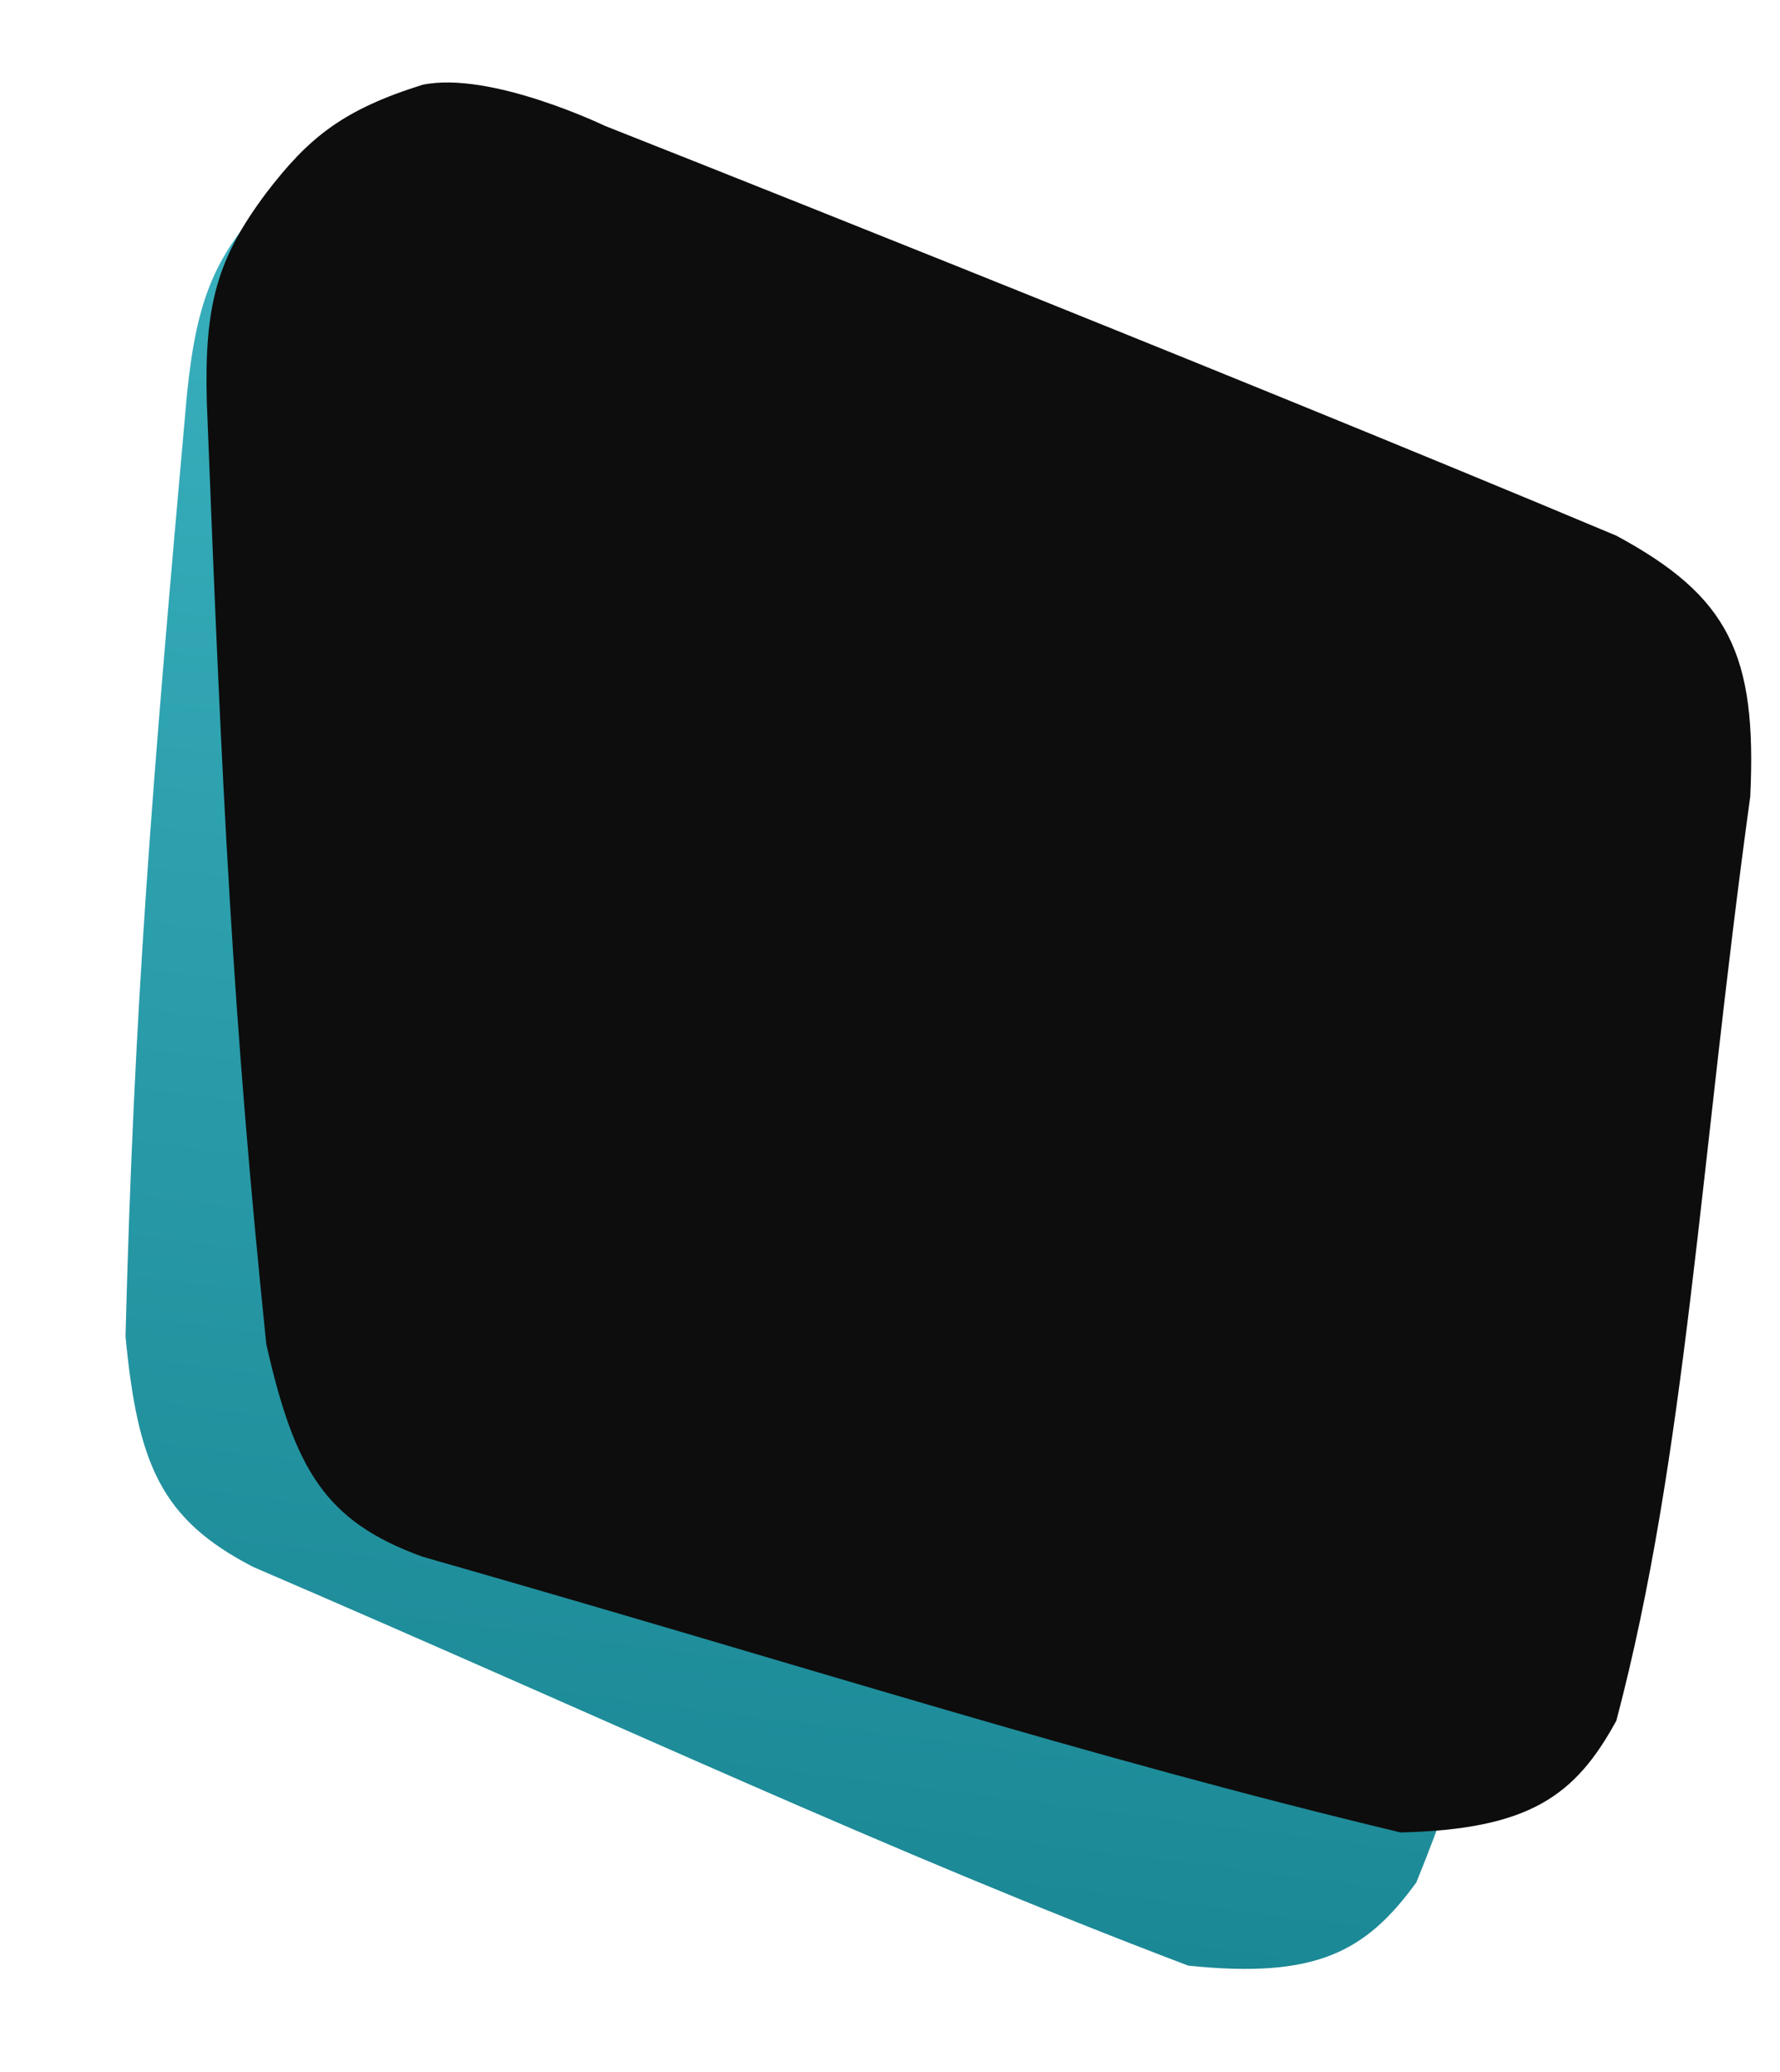 <svg width="348" height="405" viewBox="0 0 348 405" fill="none" xmlns="http://www.w3.org/2000/svg">
<g filter="url(#filter0_d_178_3029)">
<path d="M36.562 76.944C29.622 154.531 26.202 196.846 24.539 261.165C26.925 286.15 31.466 296.946 49.519 306.239C122.156 337.489 172.835 361.545 232.29 384.142C257.345 386.763 267.088 381.404 276.91 367.867C297.108 318.256 306.897 262.347 325.968 192.093C330.844 164.68 326.829 152.773 306.525 138.187C230.909 94.308 120.616 33.446 120.616 33.446C120.616 33.446 99.782 19.894 86.304 20.945C70.335 23.779 62.971 28.247 53.315 37.985C42.139 49.503 38.5 58.045 36.562 76.944Z" fill="url(#paint0_linear_178_3029)"/>
</g>
<path d="M40.429 78.473C43.468 156.31 45.487 198.715 52.063 262.718C57.625 287.193 63.509 297.32 82.602 304.228C158.639 325.932 211.979 343.31 273.834 358.118C299.019 357.514 307.997 350.953 316.007 336.271C329.695 284.485 332.254 227.783 342.184 155.667C343.515 127.855 338.009 116.559 316.007 104.69C235.4 70.84 118.231 24.583 118.231 24.583C118.231 24.583 95.834 13.806 82.602 16.572C67.126 21.425 60.394 26.799 52.063 37.691C42.452 50.544 39.934 59.481 40.429 78.473Z" fill="#0D0D0D"/>
<defs>
<filter id="filter0_d_178_3029" x="4.539" y="0.887" width="343.304" height="403.9" filterUnits="userSpaceOnUse" color-interpolation-filters="sRGB">
<feFlood flood-opacity="0" result="BackgroundImageFix"/>
<feColorMatrix in="SourceAlpha" type="matrix" values="0 0 0 0 0 0 0 0 0 0 0 0 0 0 0 0 0 0 127 0" result="hardAlpha"/>
<feOffset/>
<feGaussianBlur stdDeviation="10"/>
<feComposite in2="hardAlpha" operator="out"/>
<feColorMatrix type="matrix" values="0 0 0 0 0 0 0 0 0 0 0 0 0 0 0 0 0 0 0.1 0"/>
<feBlend mode="normal" in2="BackgroundImageFix" result="effect1_dropShadow_178_3029"/>
<feBlend mode="normal" in="SourceGraphic" in2="effect1_dropShadow_178_3029" result="shape"/>
</filter>
<linearGradient id="paint0_linear_178_3029" x1="194.238" y1="34.404" x2="150.502" y2="373.596" gradientUnits="userSpaceOnUse">
<stop stop-color="#3BB3C1"/>
<stop offset="1" stop-color="#1B8895"/>
</linearGradient>
</defs>
</svg>
